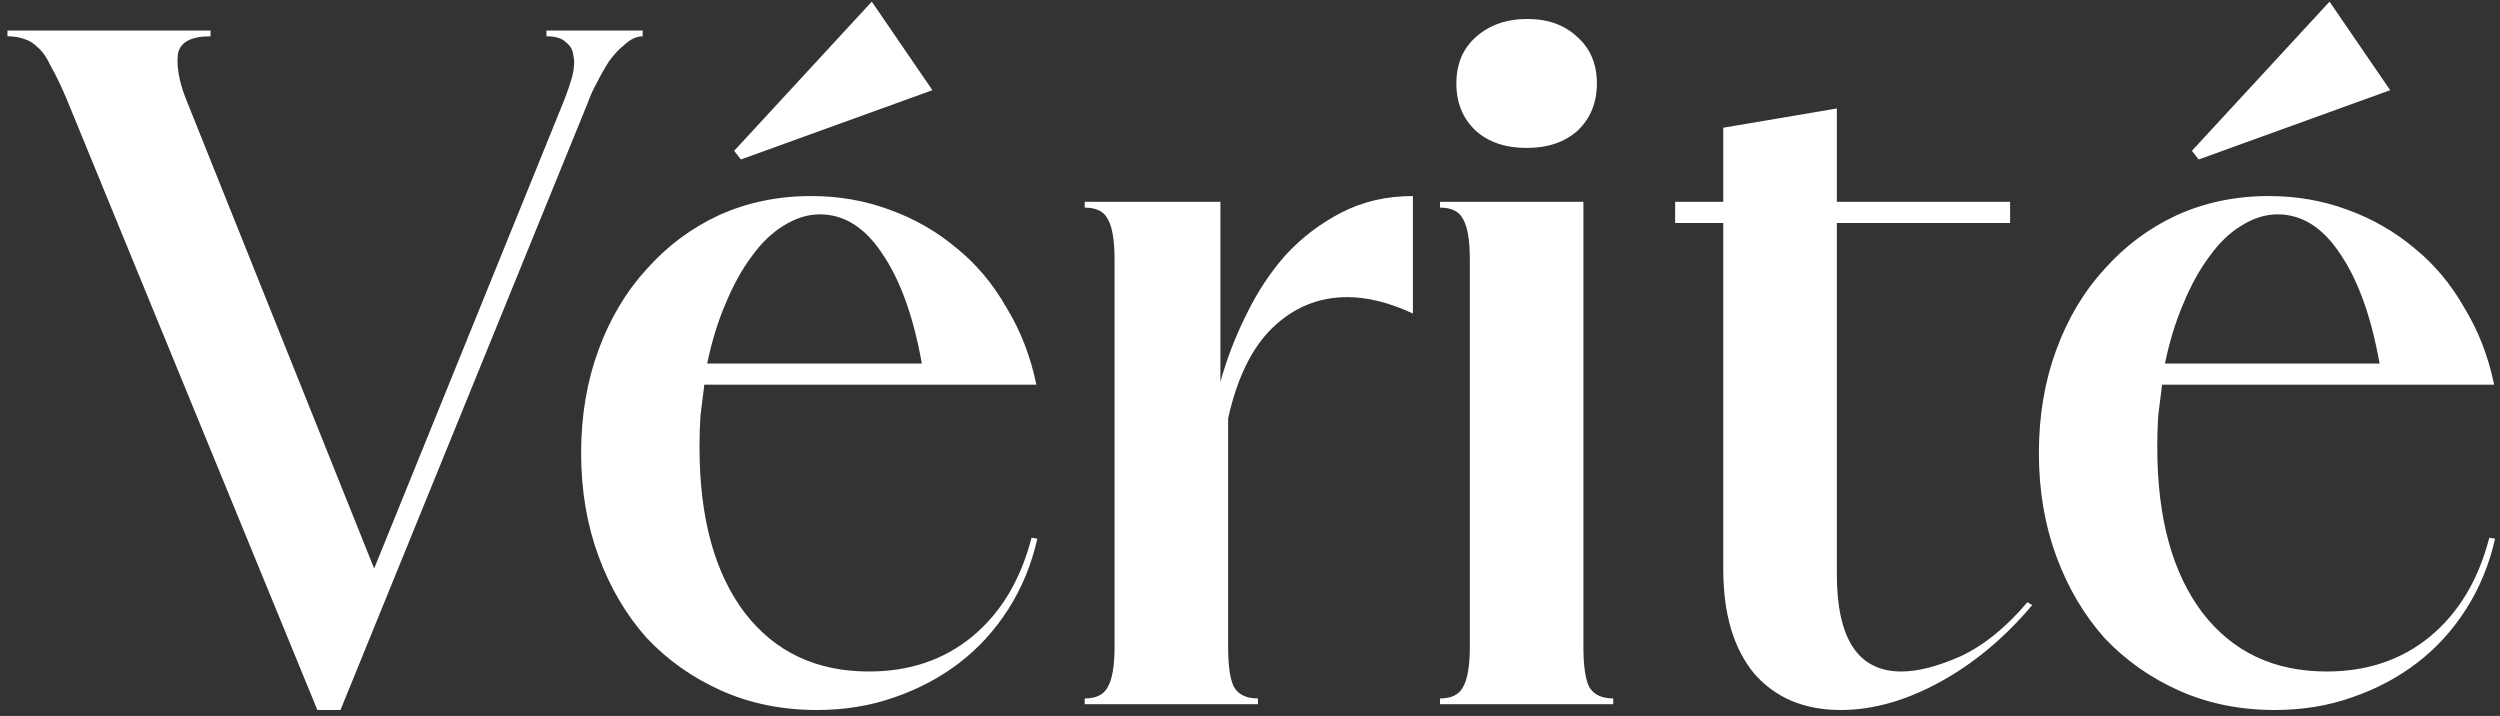 <svg width="213" height="61" viewBox="0 0 213 61" fill="none" xmlns="http://www.w3.org/2000/svg">
<rect x="0" y="0" width="213" height="61" fill="#333333" stroke="none"/>
<path d="M17.938 3.092C16.244 3.092 15.314 3.611 15.15 4.65C15.041 5.689 15.26 6.919 15.806 8.34L31.878 48.438L48.114 8.422C48.388 7.711 48.606 7.055 48.77 6.454C48.934 5.798 48.962 5.224 48.852 4.732C48.798 4.24 48.579 3.857 48.196 3.584C47.868 3.256 47.322 3.092 46.556 3.092V2.6H54.756V3.092C54.264 3.092 53.772 3.311 53.28 3.748C52.788 4.131 52.324 4.623 51.886 5.224C51.504 5.825 51.148 6.454 50.82 7.11C50.492 7.711 50.246 8.258 50.082 8.75L29.008 60.492H27.04L5.638 8.34C5.146 7.192 4.709 6.29 4.326 5.634C3.998 4.923 3.643 4.404 3.26 4.076C2.878 3.693 2.495 3.447 2.112 3.338C1.675 3.174 1.183 3.092 0.636 3.092V2.6H17.938V3.092ZM88.38 45.896C87.888 48.083 87.068 50.078 85.92 51.882C84.772 53.686 83.378 55.217 81.738 56.474C80.098 57.731 78.239 58.715 76.162 59.426C74.139 60.137 71.952 60.492 69.602 60.492C66.65 60.492 63.944 59.945 61.484 58.852C59.024 57.759 56.892 56.255 55.088 54.342C53.338 52.374 51.972 50.051 50.988 47.372C50.004 44.693 49.512 41.769 49.512 38.598C49.512 35.427 50.004 32.503 50.988 29.824C51.972 27.145 53.338 24.849 55.088 22.936C56.837 20.968 58.887 19.437 61.238 18.344C63.643 17.251 66.267 16.704 69.11 16.704C71.46 16.704 73.674 17.087 75.752 17.852C77.884 18.617 79.797 19.711 81.492 21.132C83.186 22.499 84.608 24.193 85.756 26.216C86.958 28.184 87.806 30.371 88.298 32.776H60.008C59.898 33.651 59.789 34.525 59.68 35.4C59.625 36.275 59.598 37.177 59.598 38.106C59.598 44.119 60.882 48.821 63.452 52.21C66.021 55.545 69.547 57.212 74.03 57.212C77.474 57.212 80.398 56.228 82.804 54.26C85.264 52.237 86.958 49.422 87.888 45.814L88.38 45.896ZM69.848 18.262C68.809 18.262 67.77 18.59 66.732 19.246C65.748 19.847 64.846 20.722 64.026 21.87C63.206 22.963 62.468 24.303 61.812 25.888C61.156 27.419 60.636 29.113 60.254 30.972H78.54C77.829 26.981 76.708 23.865 75.178 21.624C73.702 19.383 71.925 18.262 69.848 18.262ZM79.442 7.684L63.124 13.588L62.55 12.85L74.276 0.14L79.442 7.684ZM94.96 22.116C94.96 20.476 94.769 19.328 94.386 18.672C94.058 18.016 93.402 17.688 92.418 17.688V17.196H103.98V32.53C104.527 30.562 105.265 28.649 106.194 26.79C107.123 24.877 108.244 23.182 109.556 21.706C110.923 20.23 112.508 19.027 114.312 18.098C116.116 17.169 118.139 16.704 120.38 16.704V26.708C118.357 25.779 116.499 25.314 114.804 25.314C112.344 25.314 110.212 26.189 108.408 27.938C106.659 29.633 105.401 32.202 104.636 35.646V55.08C104.636 56.72 104.8 57.868 105.128 58.524C105.511 59.18 106.194 59.508 107.178 59.508V60H92.418V59.508C93.402 59.508 94.058 59.18 94.386 58.524C94.769 57.868 94.96 56.72 94.96 55.08V22.116ZM124.082 7.11C124.082 5.47 124.628 4.158 125.722 3.174C126.87 2.135 128.346 1.616 130.15 1.616C131.899 1.616 133.32 2.135 134.414 3.174C135.507 4.158 136.054 5.47 136.054 7.11C136.054 8.75 135.507 10.089 134.414 11.128C133.32 12.112 131.872 12.604 130.068 12.604C128.264 12.604 126.815 12.112 125.722 11.128C124.628 10.089 124.082 8.75 124.082 7.11ZM125.23 22.116C125.23 20.476 125.038 19.328 124.656 18.672C124.328 18.016 123.672 17.688 122.688 17.688V17.196H134.906V55.08C134.906 56.72 135.07 57.868 135.398 58.524C135.78 59.18 136.464 59.508 137.448 59.508V60H122.688V59.508C123.672 59.508 124.328 59.18 124.656 58.524C125.038 57.868 125.23 56.72 125.23 55.08V22.116ZM142.723 17.196H146.823V10.882L156.499 9.242V17.196H171.259V19H156.499V48.93C156.499 54.451 158.33 57.212 161.993 57.212C163.414 57.212 165.109 56.775 167.077 55.9C169.045 54.971 170.931 53.44 172.735 51.308L173.145 51.554C170.794 54.342 168.17 56.529 165.273 58.114C162.375 59.699 159.56 60.492 156.827 60.492C153.711 60.492 151.251 59.453 149.447 57.376C147.697 55.244 146.823 52.292 146.823 48.52V19H142.723V17.196ZM212.581 45.896C212.089 48.083 211.269 50.078 210.121 51.882C208.973 53.686 207.579 55.217 205.939 56.474C204.299 57.731 202.44 58.715 200.363 59.426C198.34 60.137 196.153 60.492 193.803 60.492C190.851 60.492 188.145 59.945 185.685 58.852C183.225 57.759 181.093 56.255 179.289 54.342C177.539 52.374 176.173 50.051 175.189 47.372C174.205 44.693 173.713 41.769 173.713 38.598C173.713 35.427 174.205 32.503 175.189 29.824C176.173 27.145 177.539 24.849 179.289 22.936C181.038 20.968 183.088 19.437 185.439 18.344C187.844 17.251 190.468 16.704 193.311 16.704C195.661 16.704 197.875 17.087 199.953 17.852C202.085 18.617 203.998 19.711 205.693 21.132C207.387 22.499 208.809 24.193 209.957 26.216C211.159 28.184 212.007 30.371 212.499 32.776H184.209C184.099 33.651 183.99 34.525 183.881 35.4C183.826 36.275 183.799 37.177 183.799 38.106C183.799 44.119 185.083 48.821 187.653 52.21C190.222 55.545 193.748 57.212 198.231 57.212C201.675 57.212 204.599 56.228 207.005 54.26C209.465 52.237 211.159 49.422 212.089 45.814L212.581 45.896ZM194.049 18.262C193.01 18.262 191.971 18.59 190.933 19.246C189.949 19.847 189.047 20.722 188.227 21.87C187.407 22.963 186.669 24.303 186.013 25.888C185.357 27.419 184.837 29.113 184.455 30.972H202.741C202.03 26.981 200.909 23.865 199.379 21.624C197.903 19.383 196.126 18.262 194.049 18.262ZM203.643 7.684L187.325 13.588L186.751 12.85L198.477 0.14L203.643 7.684Z" fill="white"/>
</svg>
